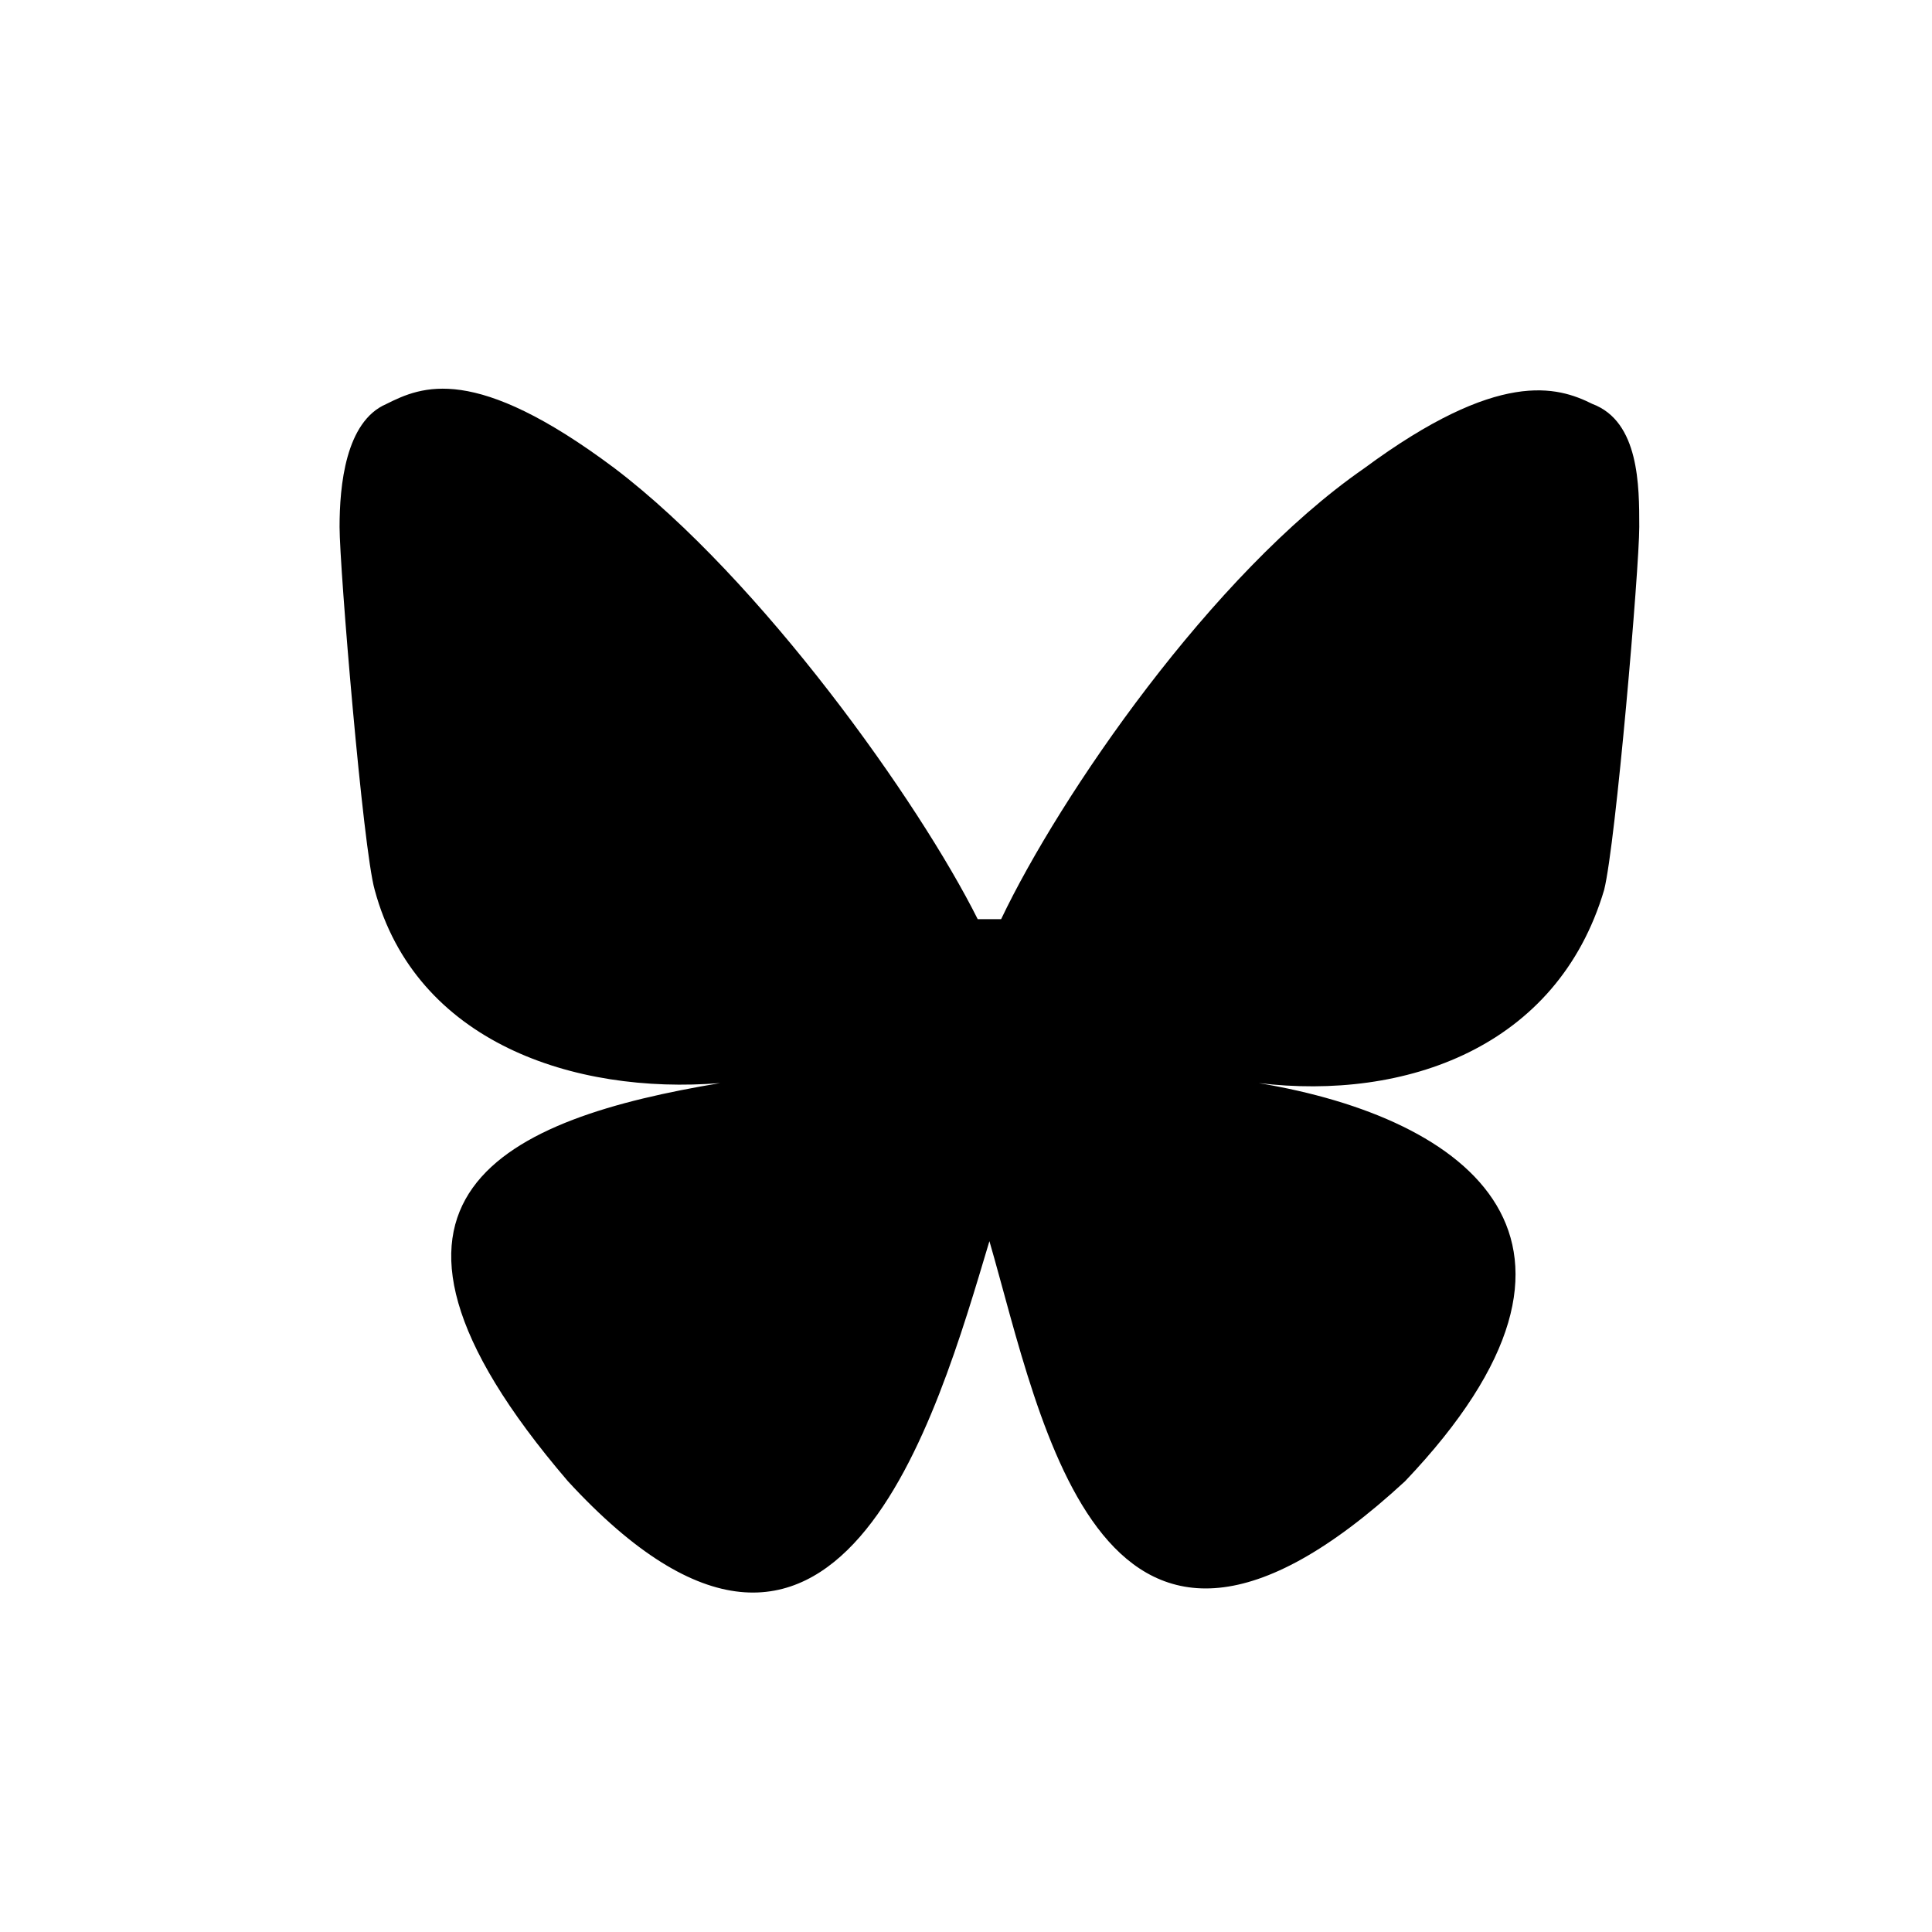 <?xml version="1.0" encoding="UTF-8"?>
<svg id="Layer_1" xmlns="http://www.w3.org/2000/svg" version="1.1" viewBox="0 0 33 33">
  <!-- Generator: Adobe Illustrator 29.3.1, SVG Export Plug-In . SVG Version: 2.1.0 Build 151)  -->
  <path d="M16.7,15.7c-1-2-3.7-5.8-6.2-7.7-2.4-1.8-3.3-1.4-3.9-1.1-.7.3-.8,1.4-.8,2.1s.4,5.5.6,6.2c.7,2.6,3.4,3.5,5.9,3.3h.4-.4c-3.6.6-6.8,1.9-2.6,6.8,4.6,5,6.3-1.1,7.2-4.1.9,3.1,1.9,8.9,7.1,4.1,3.9-4.1,1.1-6.2-2.5-6.8h-.4.4c2.5.3,5.1-.6,5.9-3.3.2-.8.6-5.5.6-6.2s0-1.8-.8-2.1c-.6-.3-1.6-.6-3.9,1.1-2.6,1.8-5.2,5.6-6.2,7.7Z"/>
</svg>
